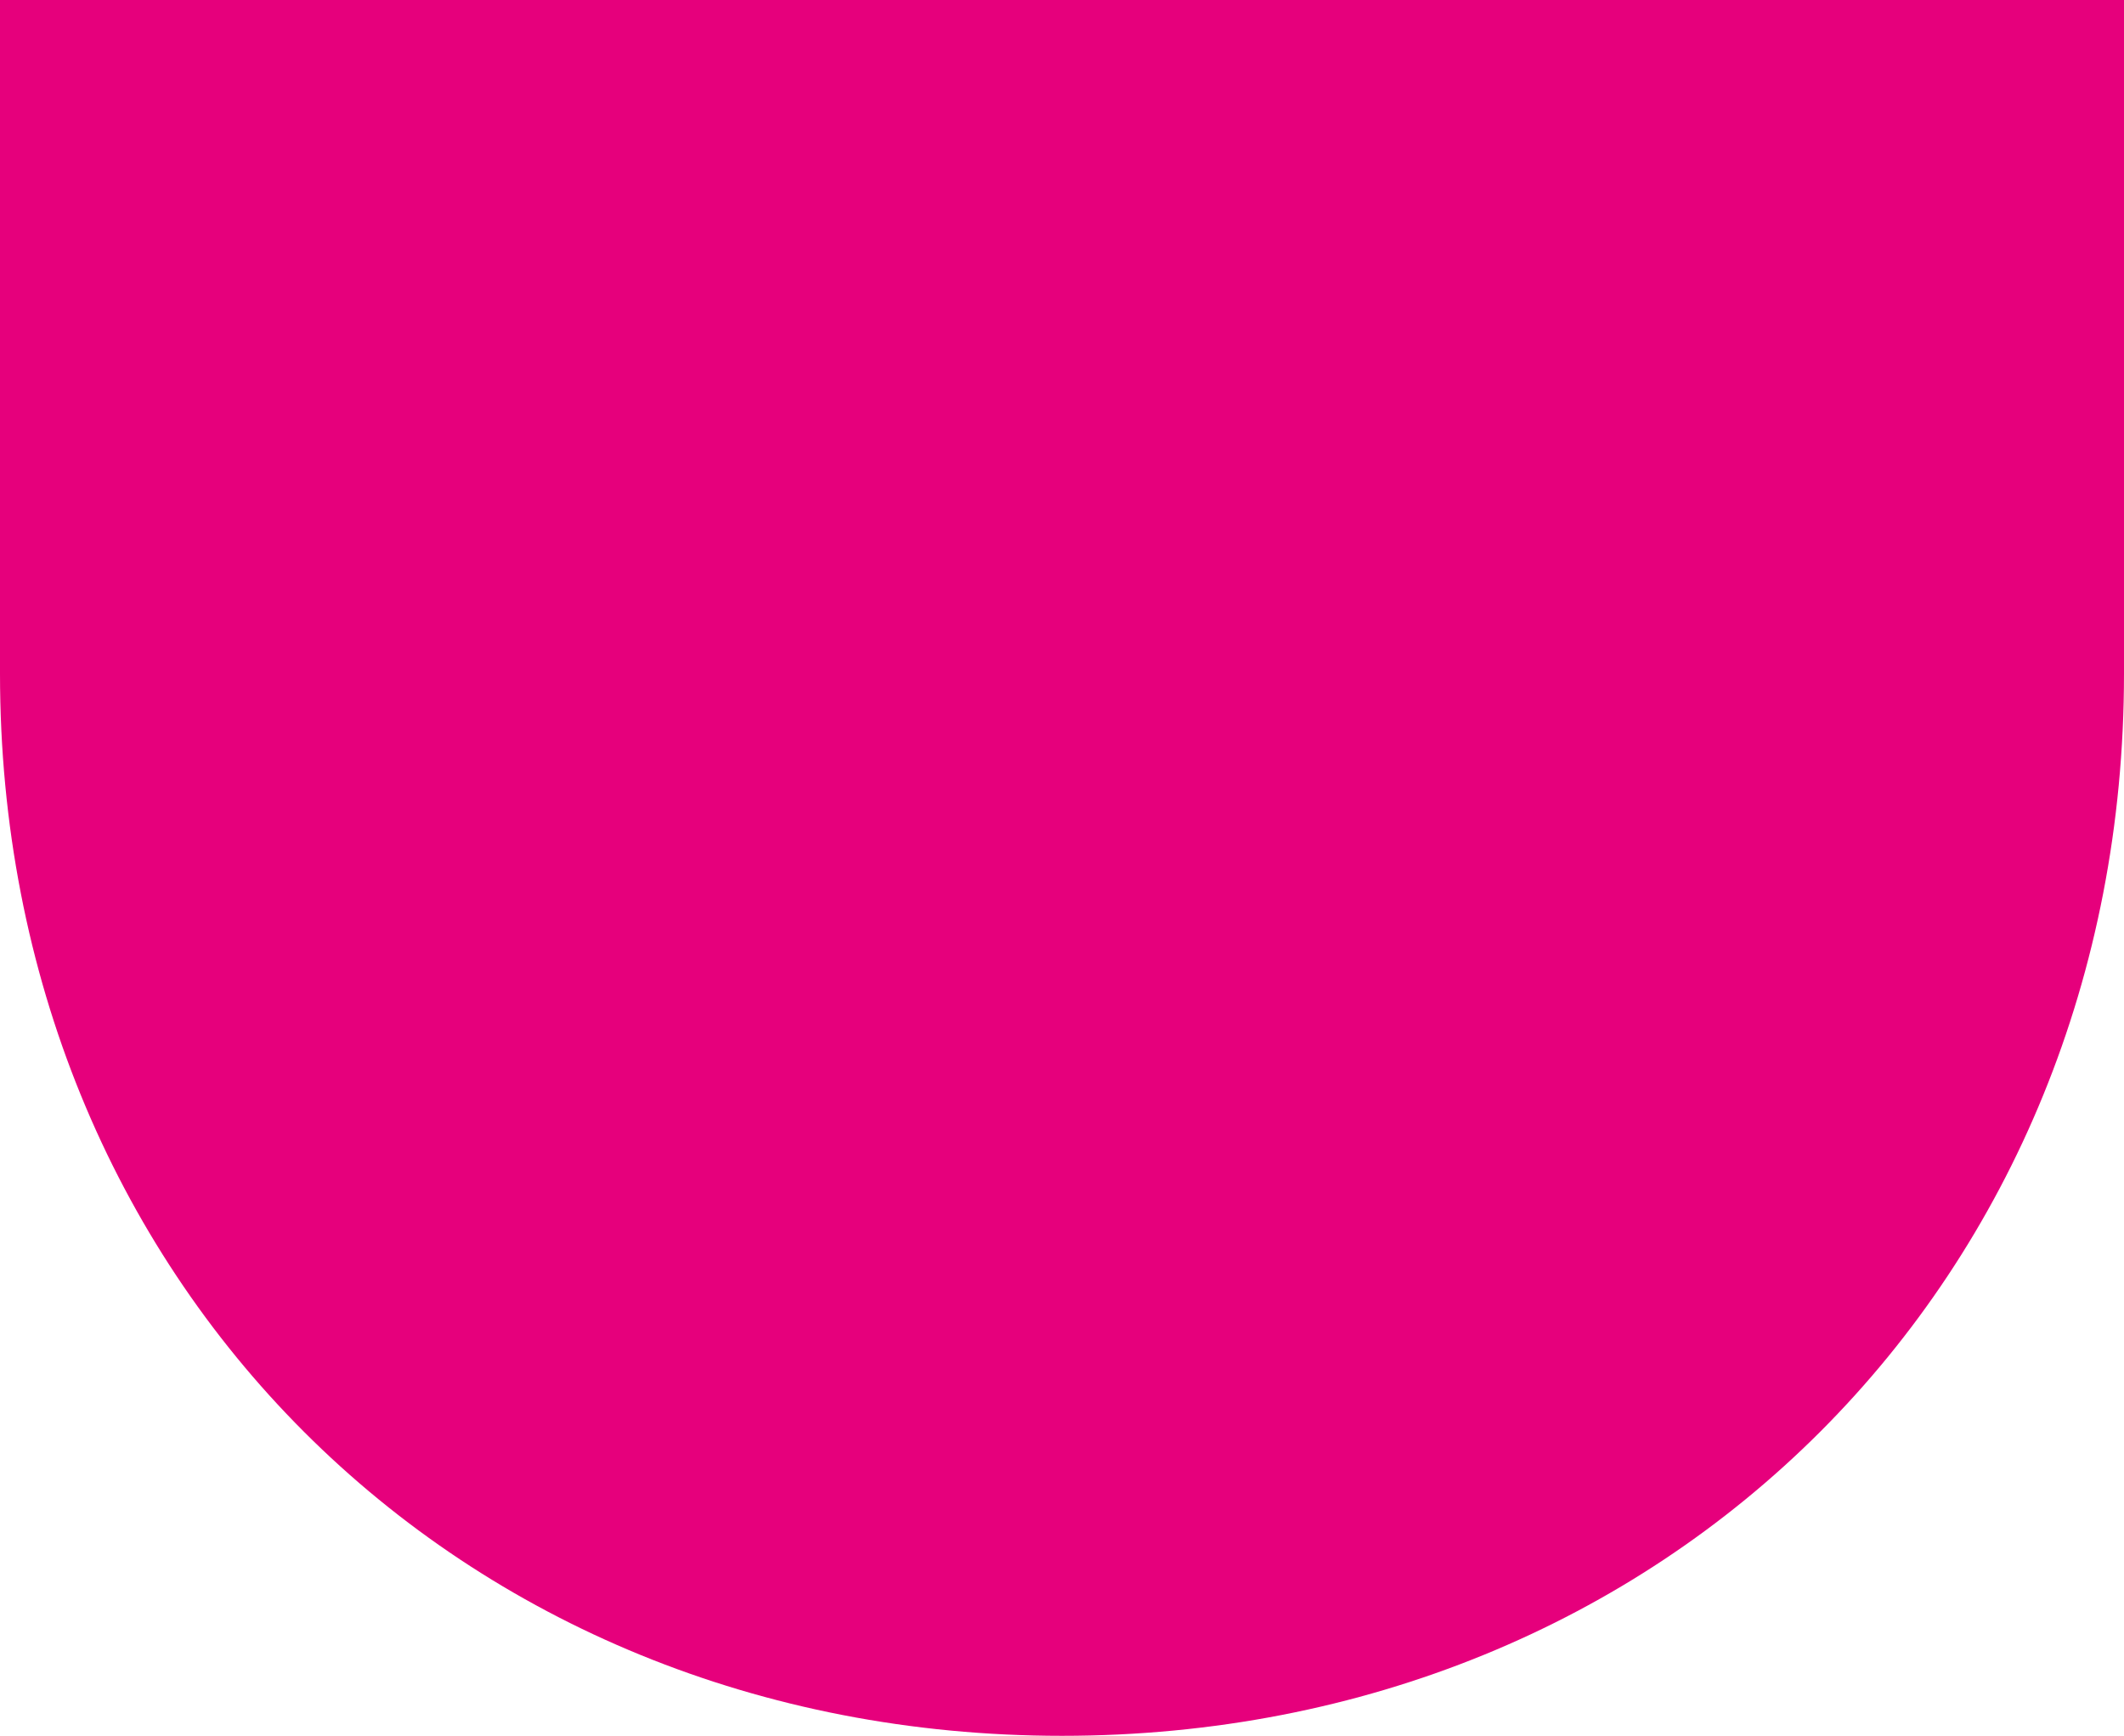 <?xml version="1.0" encoding="UTF-8" standalone="yes"?>
<svg xmlns="http://www.w3.org/2000/svg" viewBox="0 0 52.82 43.16">
  <defs>
    <style>
      .cls-1 {
        fill: #e6007c;
        stroke-width: 0px;
      }
    </style>
  </defs>
  <g>
    <path class="cls-1" d="m0,0v16.75c0,15.05,11.35,26.41,26.41,26.41s26.41-11.35,26.41-26.41V0H0Z"/>
  </g>
</svg>
